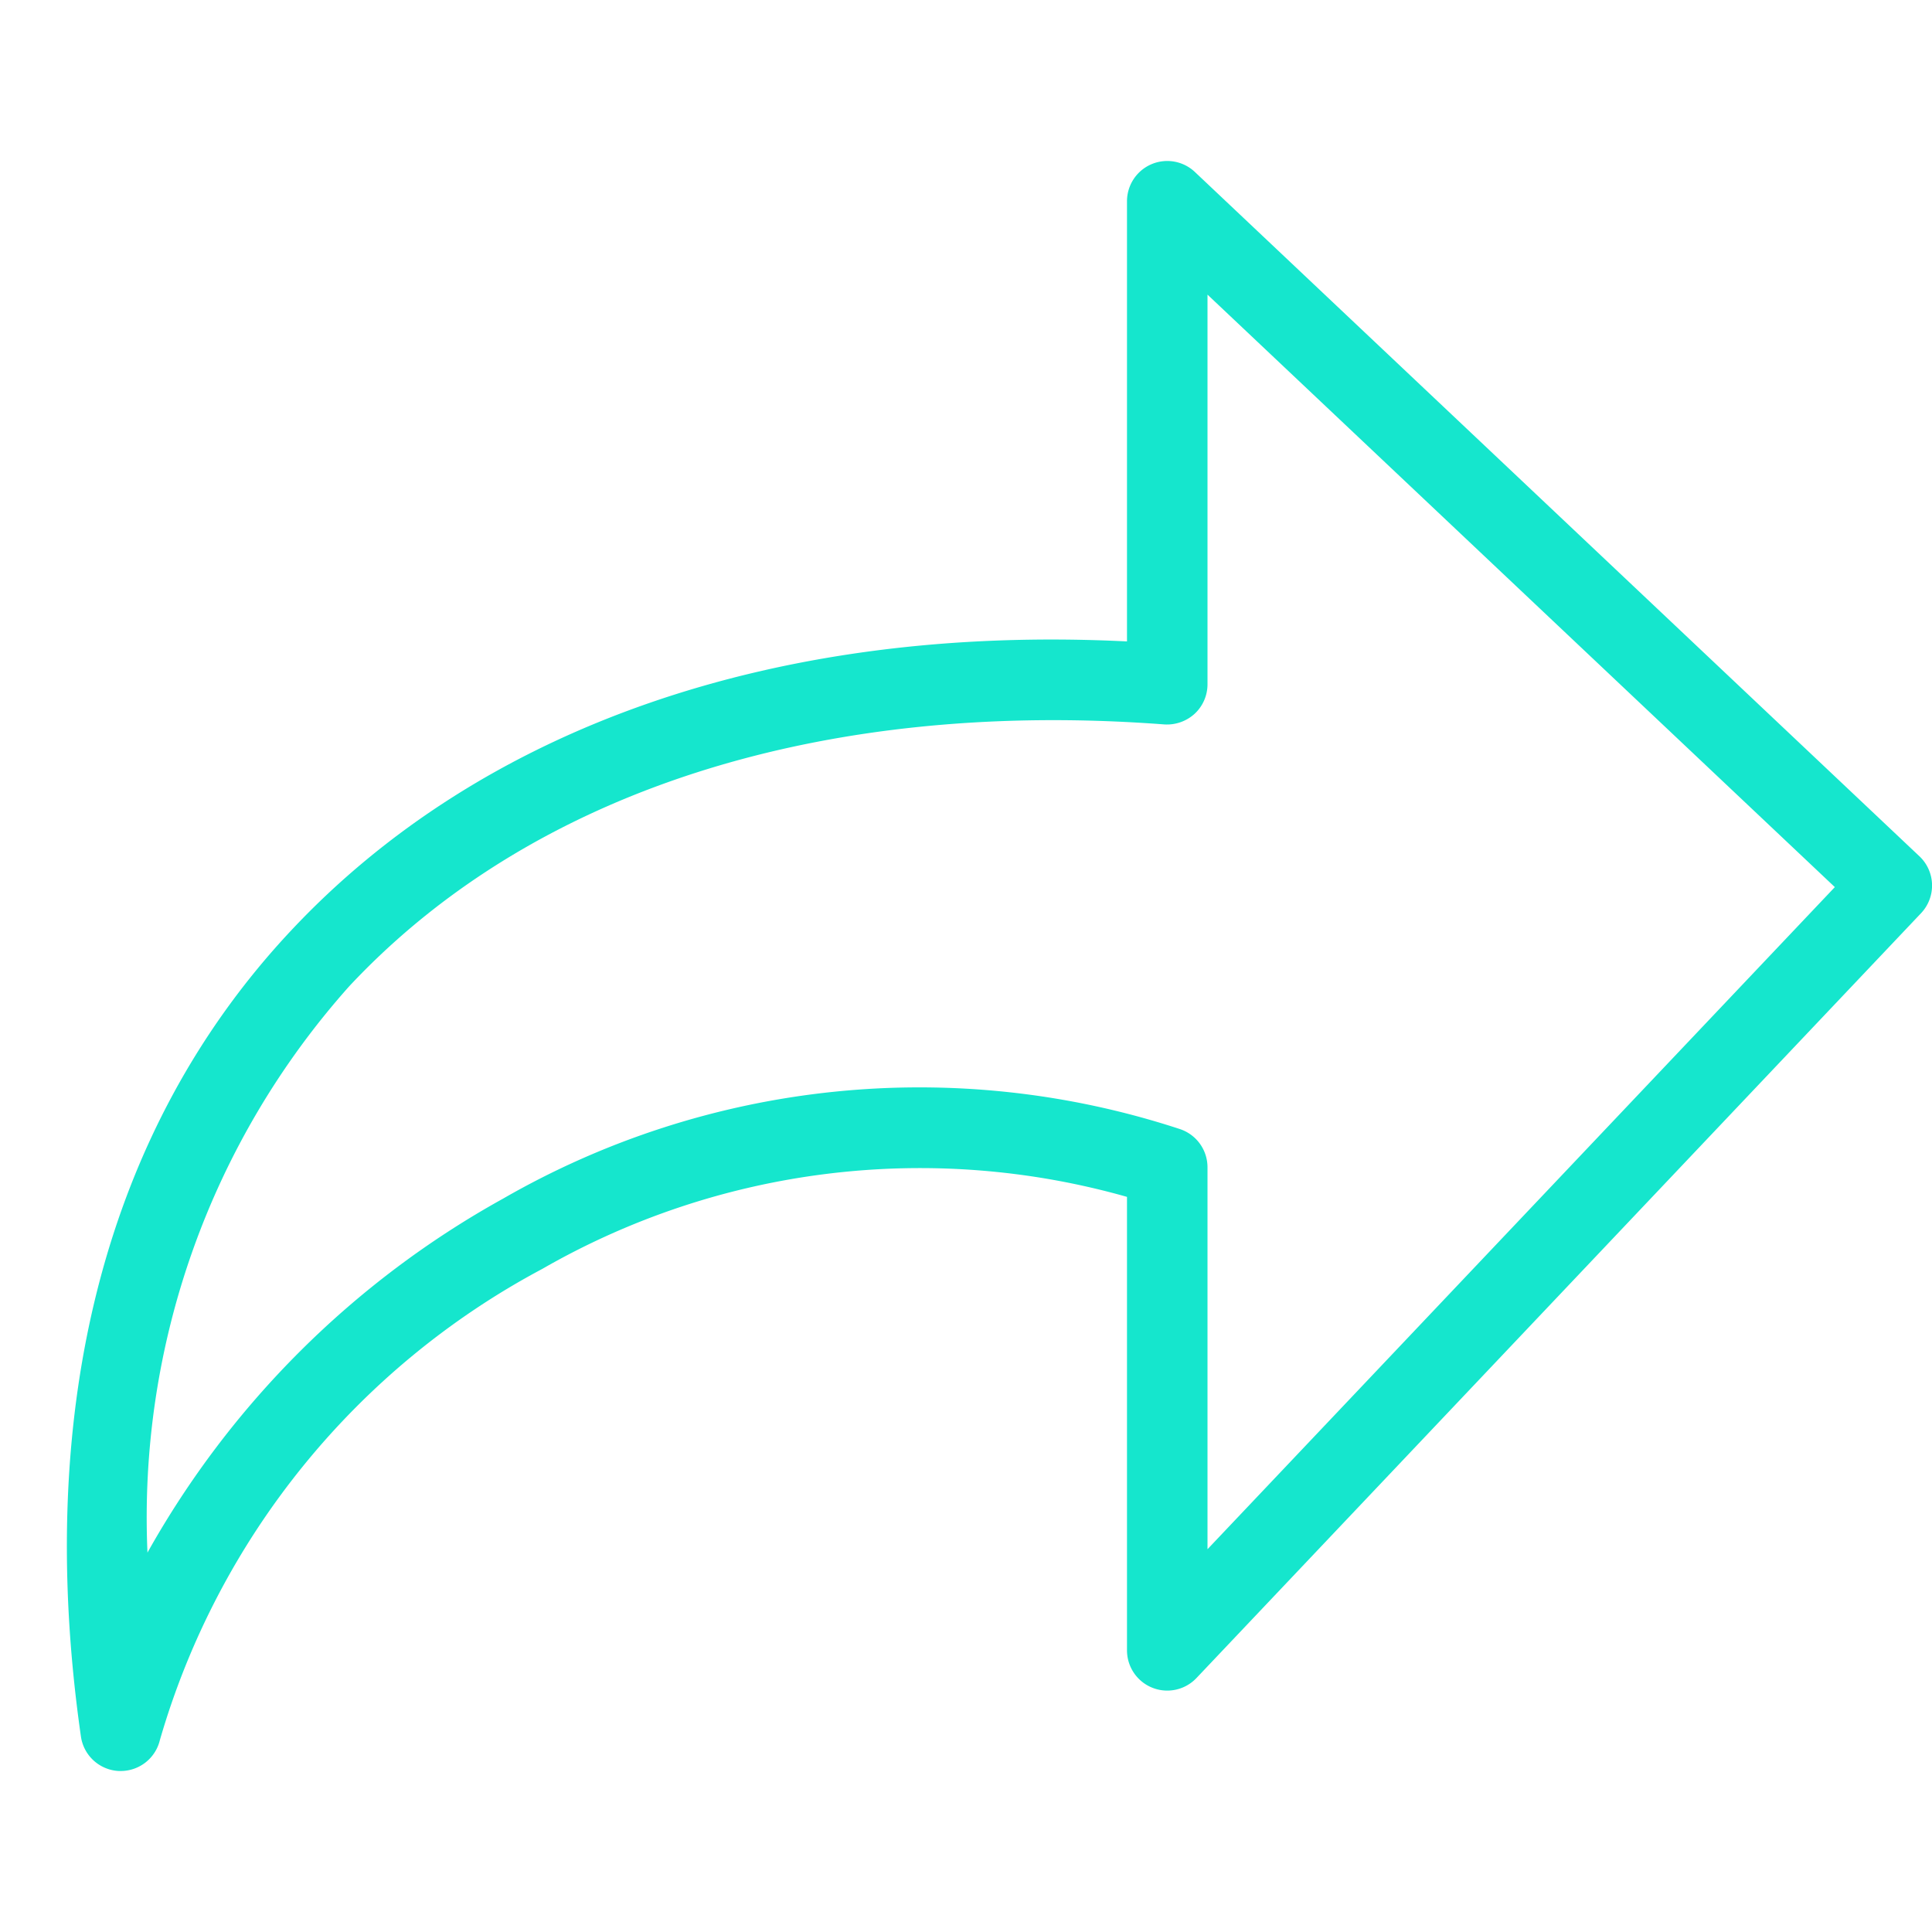 <svg xmlns="http://www.w3.org/2000/svg" viewBox="0 0 24 24"><path fill="#15E6CD" d="M1.5 22h-.023a.5.5 0 01-.472-.43c-.586-4.096.313-7.554 2.601-10C5.981 9.029 9.642 7.752 14 7.968V2.5a.5.5 0 01.844-.363l9 8.5a.5.5 0 01.02.707l-9 9.5A.5.5 0 0114 20.5v-5.632a9.42 9.42 0 00-7.264.895 9.682 9.682 0 00-4.75 5.853A.5.5 0 011.5 22zM13.085 8.946c-3.662 0-6.733 1.152-8.748 3.307a9.912 9.912 0 00-2.505 7.034 11.379 11.379 0 014.419-4.398 10.368 10.368 0 018.407-.863.5.5 0 01.342.474v4.745l7.793-8.225L15 3.66V8.5a.499.499 0 01-.16.367.51.51 0 01-.377.132q-.702-.053-1.378-.053z"></path></svg>
